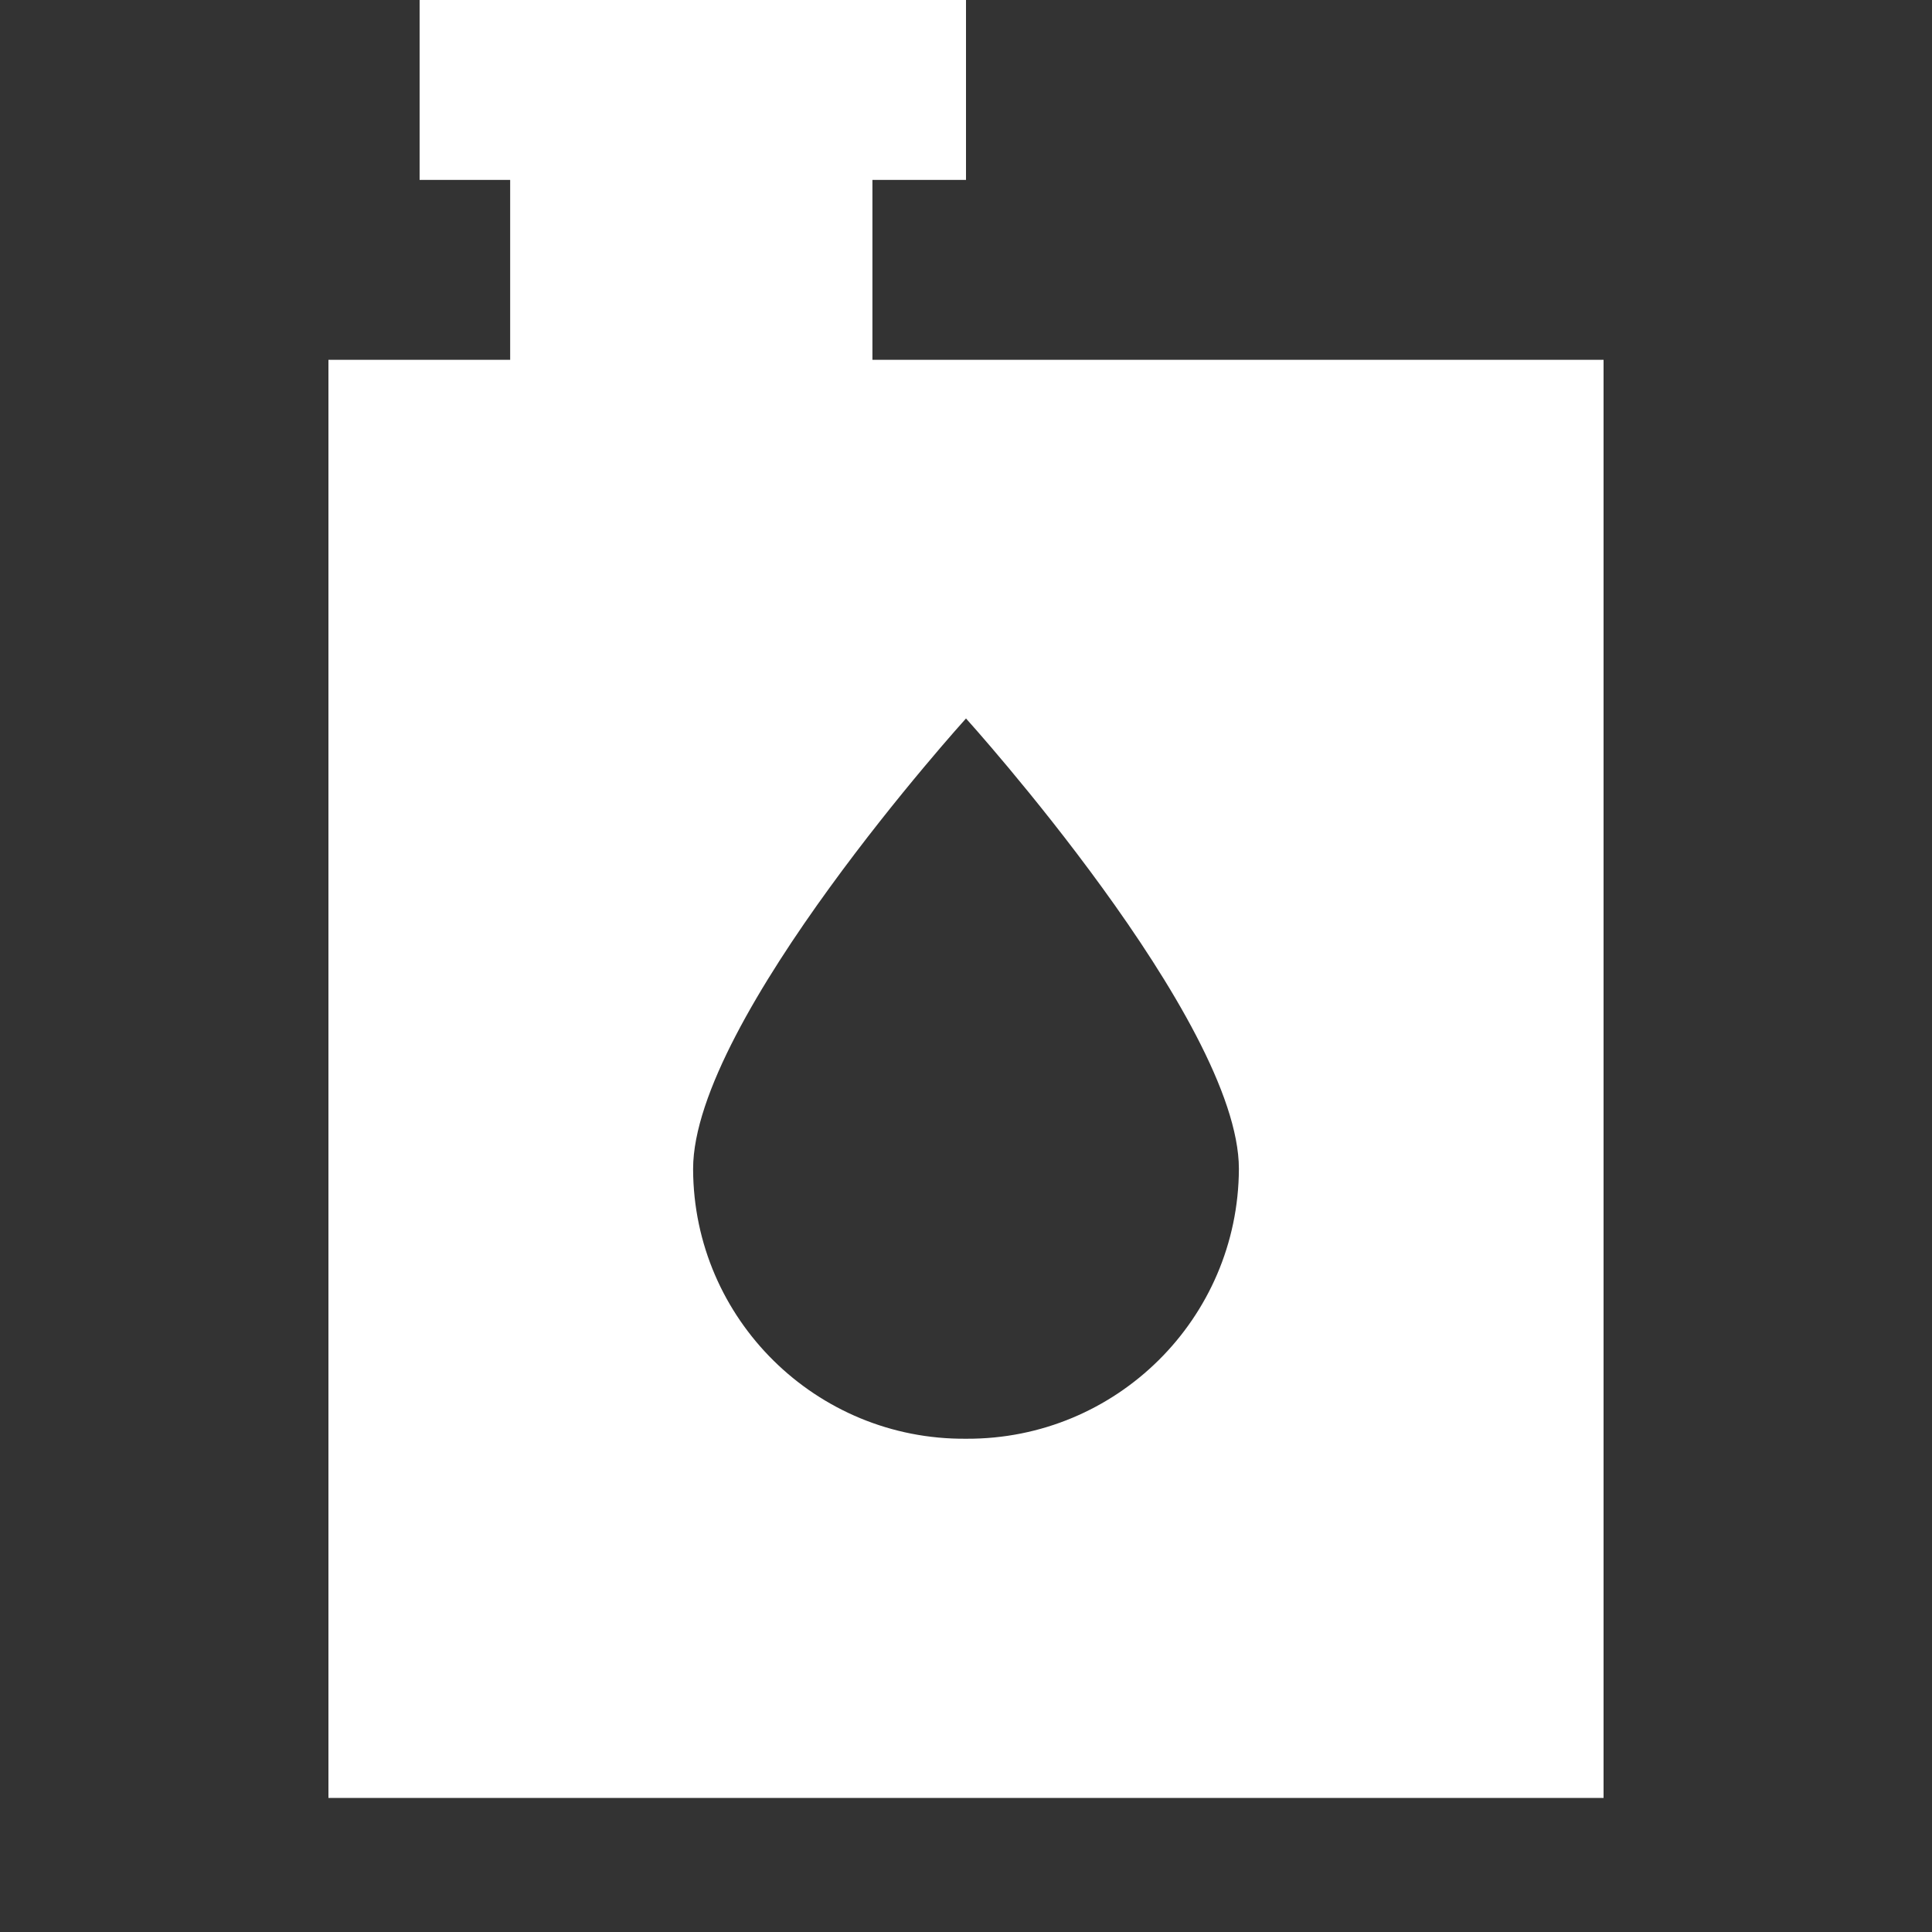 <?xml version="1.0" encoding="utf-8"?>
<!-- Generator: Adobe Illustrator 25.0.1, SVG Export Plug-In . SVG Version: 6.00 Build 0)  -->
<svg version="1.1" id="圖層_1" xmlns="http://www.w3.org/2000/svg" xmlns:xlink="http://www.w3.org/1999/xlink" x="0px" y="0px"
	 viewBox="0 0 32 32" style="enable-background:new 0 0 32 32;" xml:space="preserve">
<rect x="0" y="0" width="32" height="32" fill="#333333" stroke="none"/>
<style type="text/css">
	.st0{fill:#FFFFFF;}
</style>
<path id="路径_1473" class="st0" d="M14.45,5.96V2.98H16V0H6.95v2.98h1.5v2.98H5.44v23.82h21.12V5.96H14.45z M16,23.83
	c-2.48,0.02-4.51-1.98-4.52-4.46c0,0,0,0,0-0.01c0-2.47,4.52-7.46,4.52-7.46s4.52,5,4.52,7.46c-0.01,2.48-2.03,4.48-4.51,4.47
	C16.01,23.83,16.01,23.83,16,23.83z"/>
</svg>
